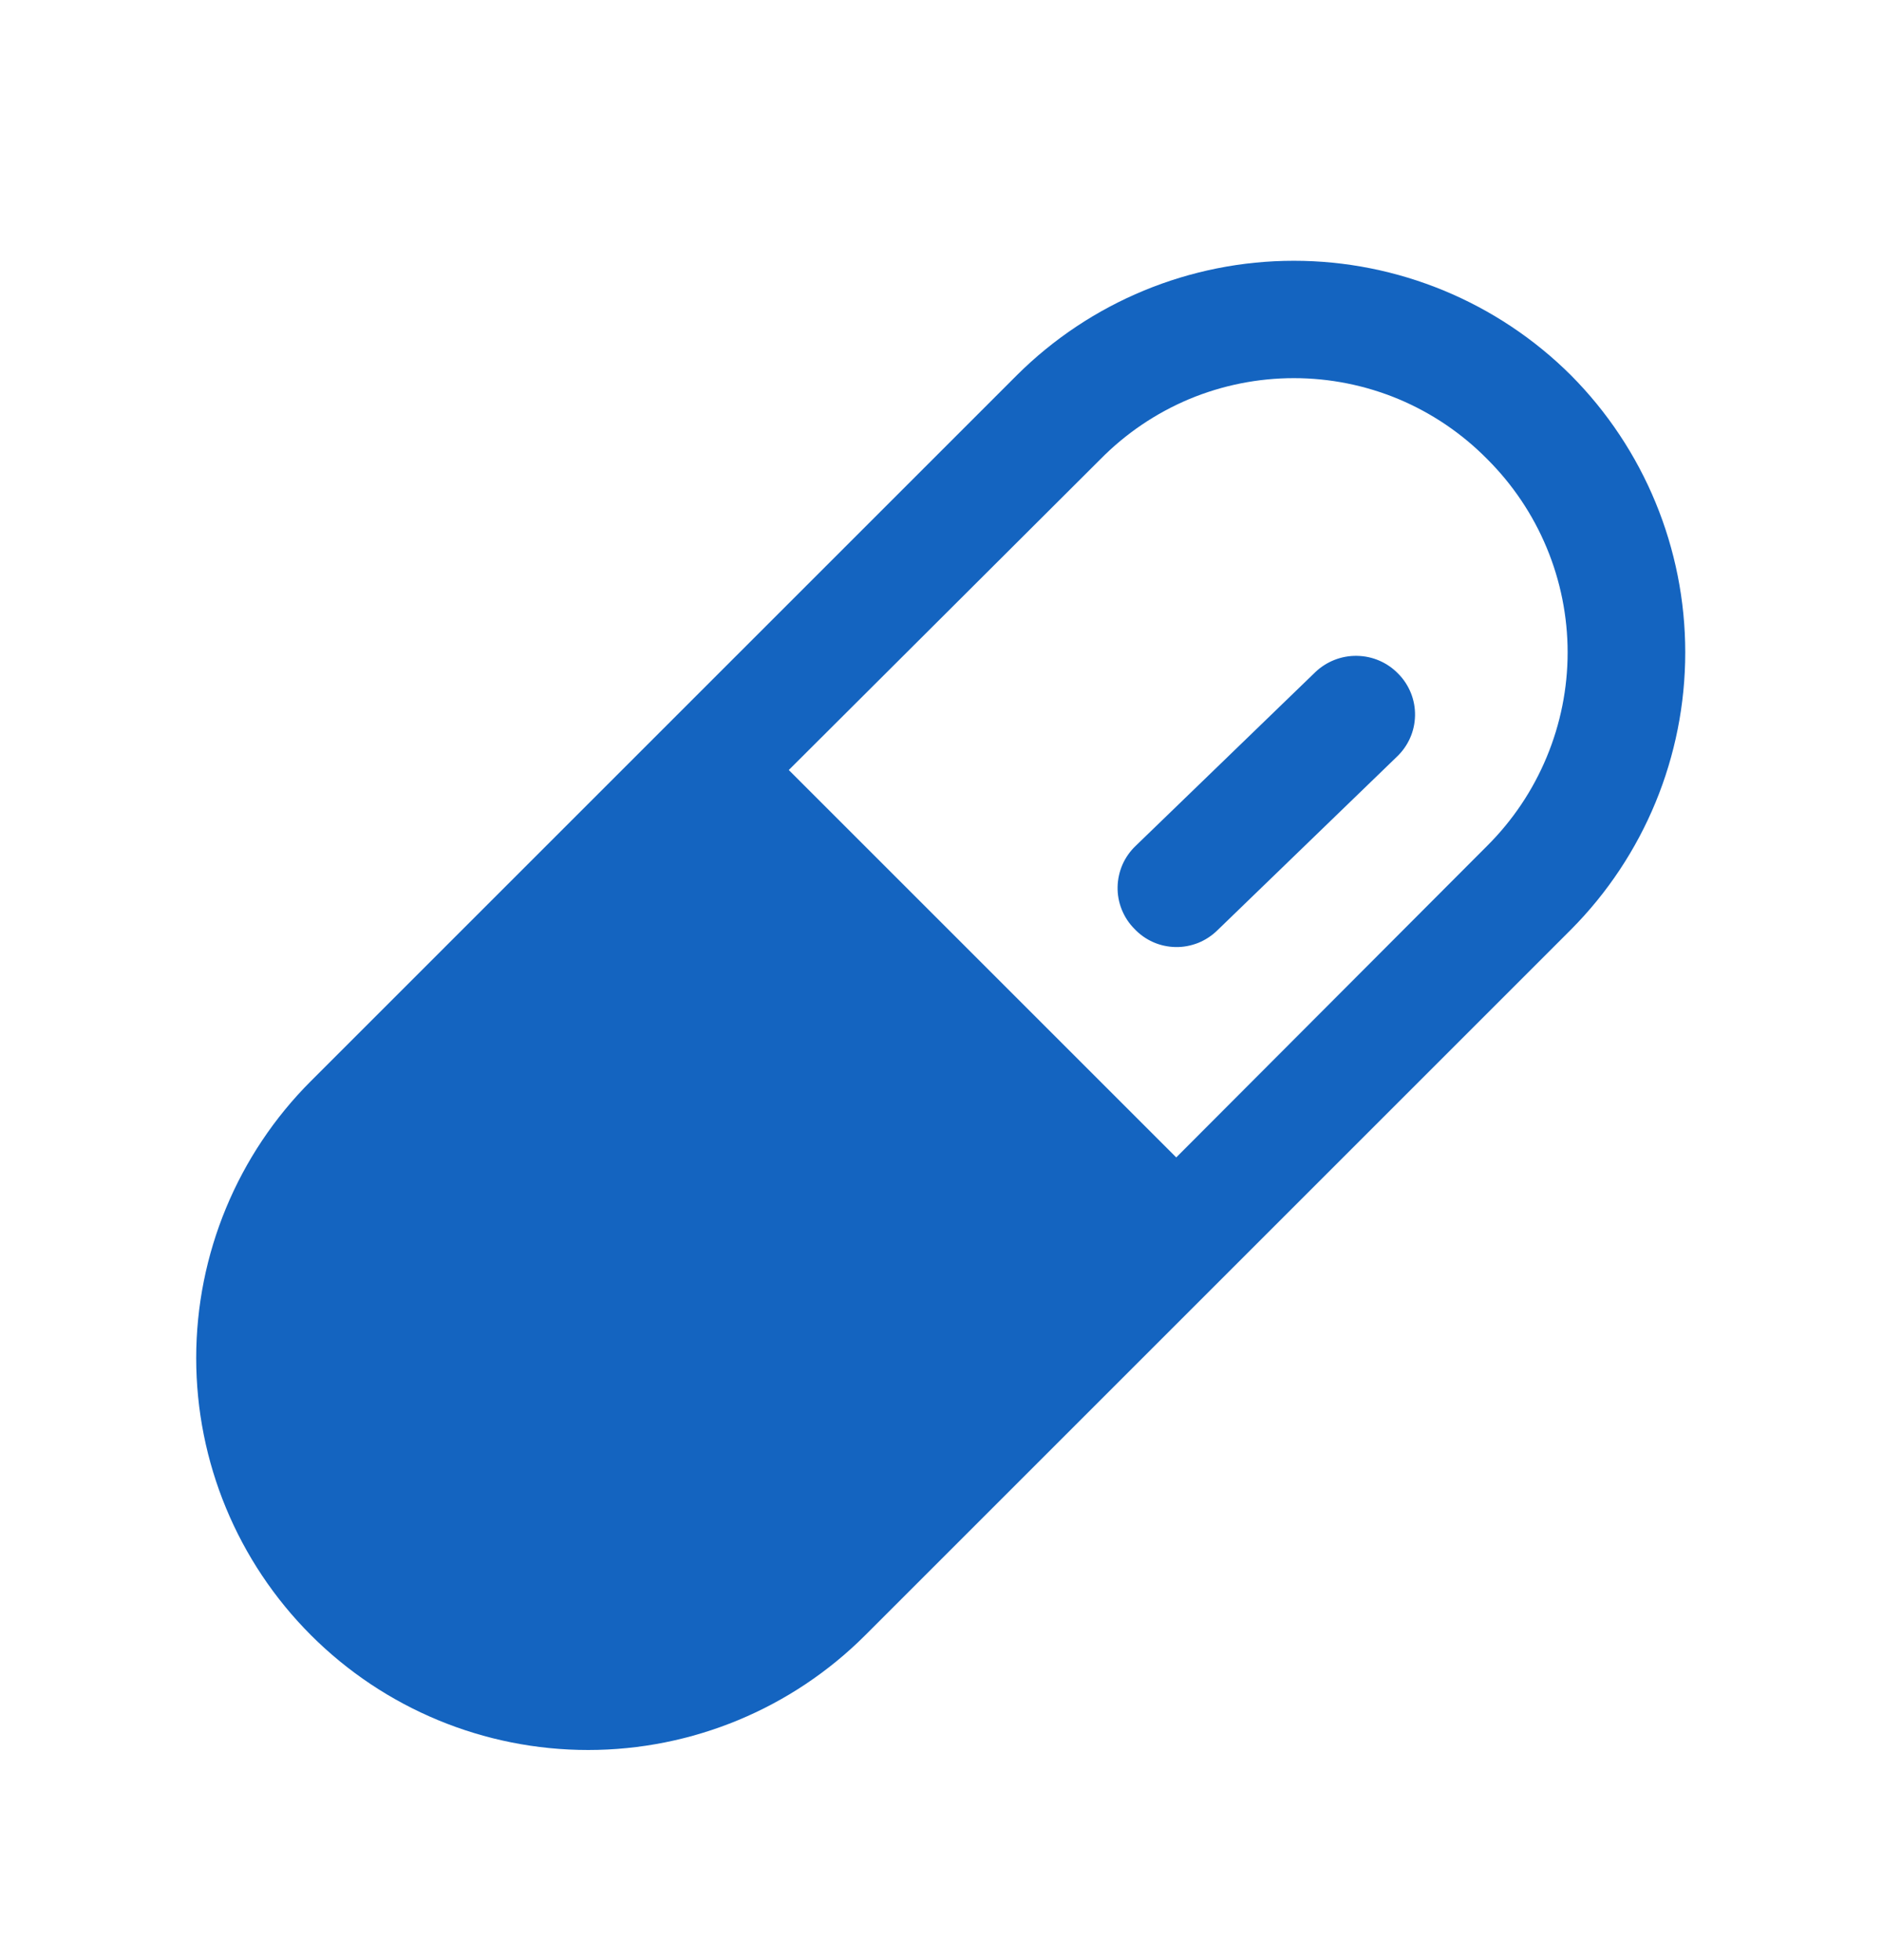 <svg width="24" height="25" viewBox="0 0 24 25" fill="none" xmlns="http://www.w3.org/2000/svg">
<path d="M20.034 4.787C19.096 3.852 17.825 3.326 16.5 3.326C15.175 3.326 13.904 3.852 12.966 4.787L3.966 13.787C3.028 14.724 2.502 15.996 2.502 17.321C2.502 18.647 3.028 19.918 3.966 20.856C4.903 21.793 6.174 22.32 7.5 22.32C8.826 22.32 10.097 21.793 11.034 20.856L20.034 11.856C20.968 10.916 21.491 9.646 21.491 8.321C21.491 6.997 20.968 5.727 20.034 4.787ZM18.966 10.787L15 14.762L10.059 9.821L14.034 5.856C14.356 5.529 14.74 5.269 15.163 5.091C15.587 4.914 16.041 4.823 16.5 4.823C16.959 4.823 17.413 4.914 17.837 5.091C18.26 5.269 18.644 5.529 18.966 5.856C19.29 6.179 19.548 6.563 19.724 6.986C19.9 7.409 19.991 7.863 19.991 8.321C19.991 8.78 19.9 9.233 19.724 9.656C19.548 10.08 19.29 10.464 18.966 10.787ZM17.831 8.593C17.901 8.663 17.955 8.747 17.992 8.838C18.029 8.93 18.047 9.028 18.045 9.127C18.043 9.226 18.022 9.323 17.982 9.413C17.942 9.503 17.884 9.585 17.812 9.653L15.525 11.865C15.455 11.934 15.371 11.989 15.28 12.026C15.188 12.062 15.09 12.081 14.991 12.079C14.893 12.077 14.795 12.056 14.705 12.016C14.615 11.976 14.533 11.918 14.466 11.846C14.396 11.776 14.342 11.693 14.305 11.601C14.268 11.509 14.25 11.411 14.252 11.313C14.254 11.214 14.275 11.117 14.315 11.026C14.355 10.936 14.412 10.855 14.484 10.787L16.772 8.574C16.915 8.437 17.107 8.361 17.305 8.365C17.504 8.368 17.693 8.45 17.831 8.593Z" fill="#1464C0"/>
</svg>
